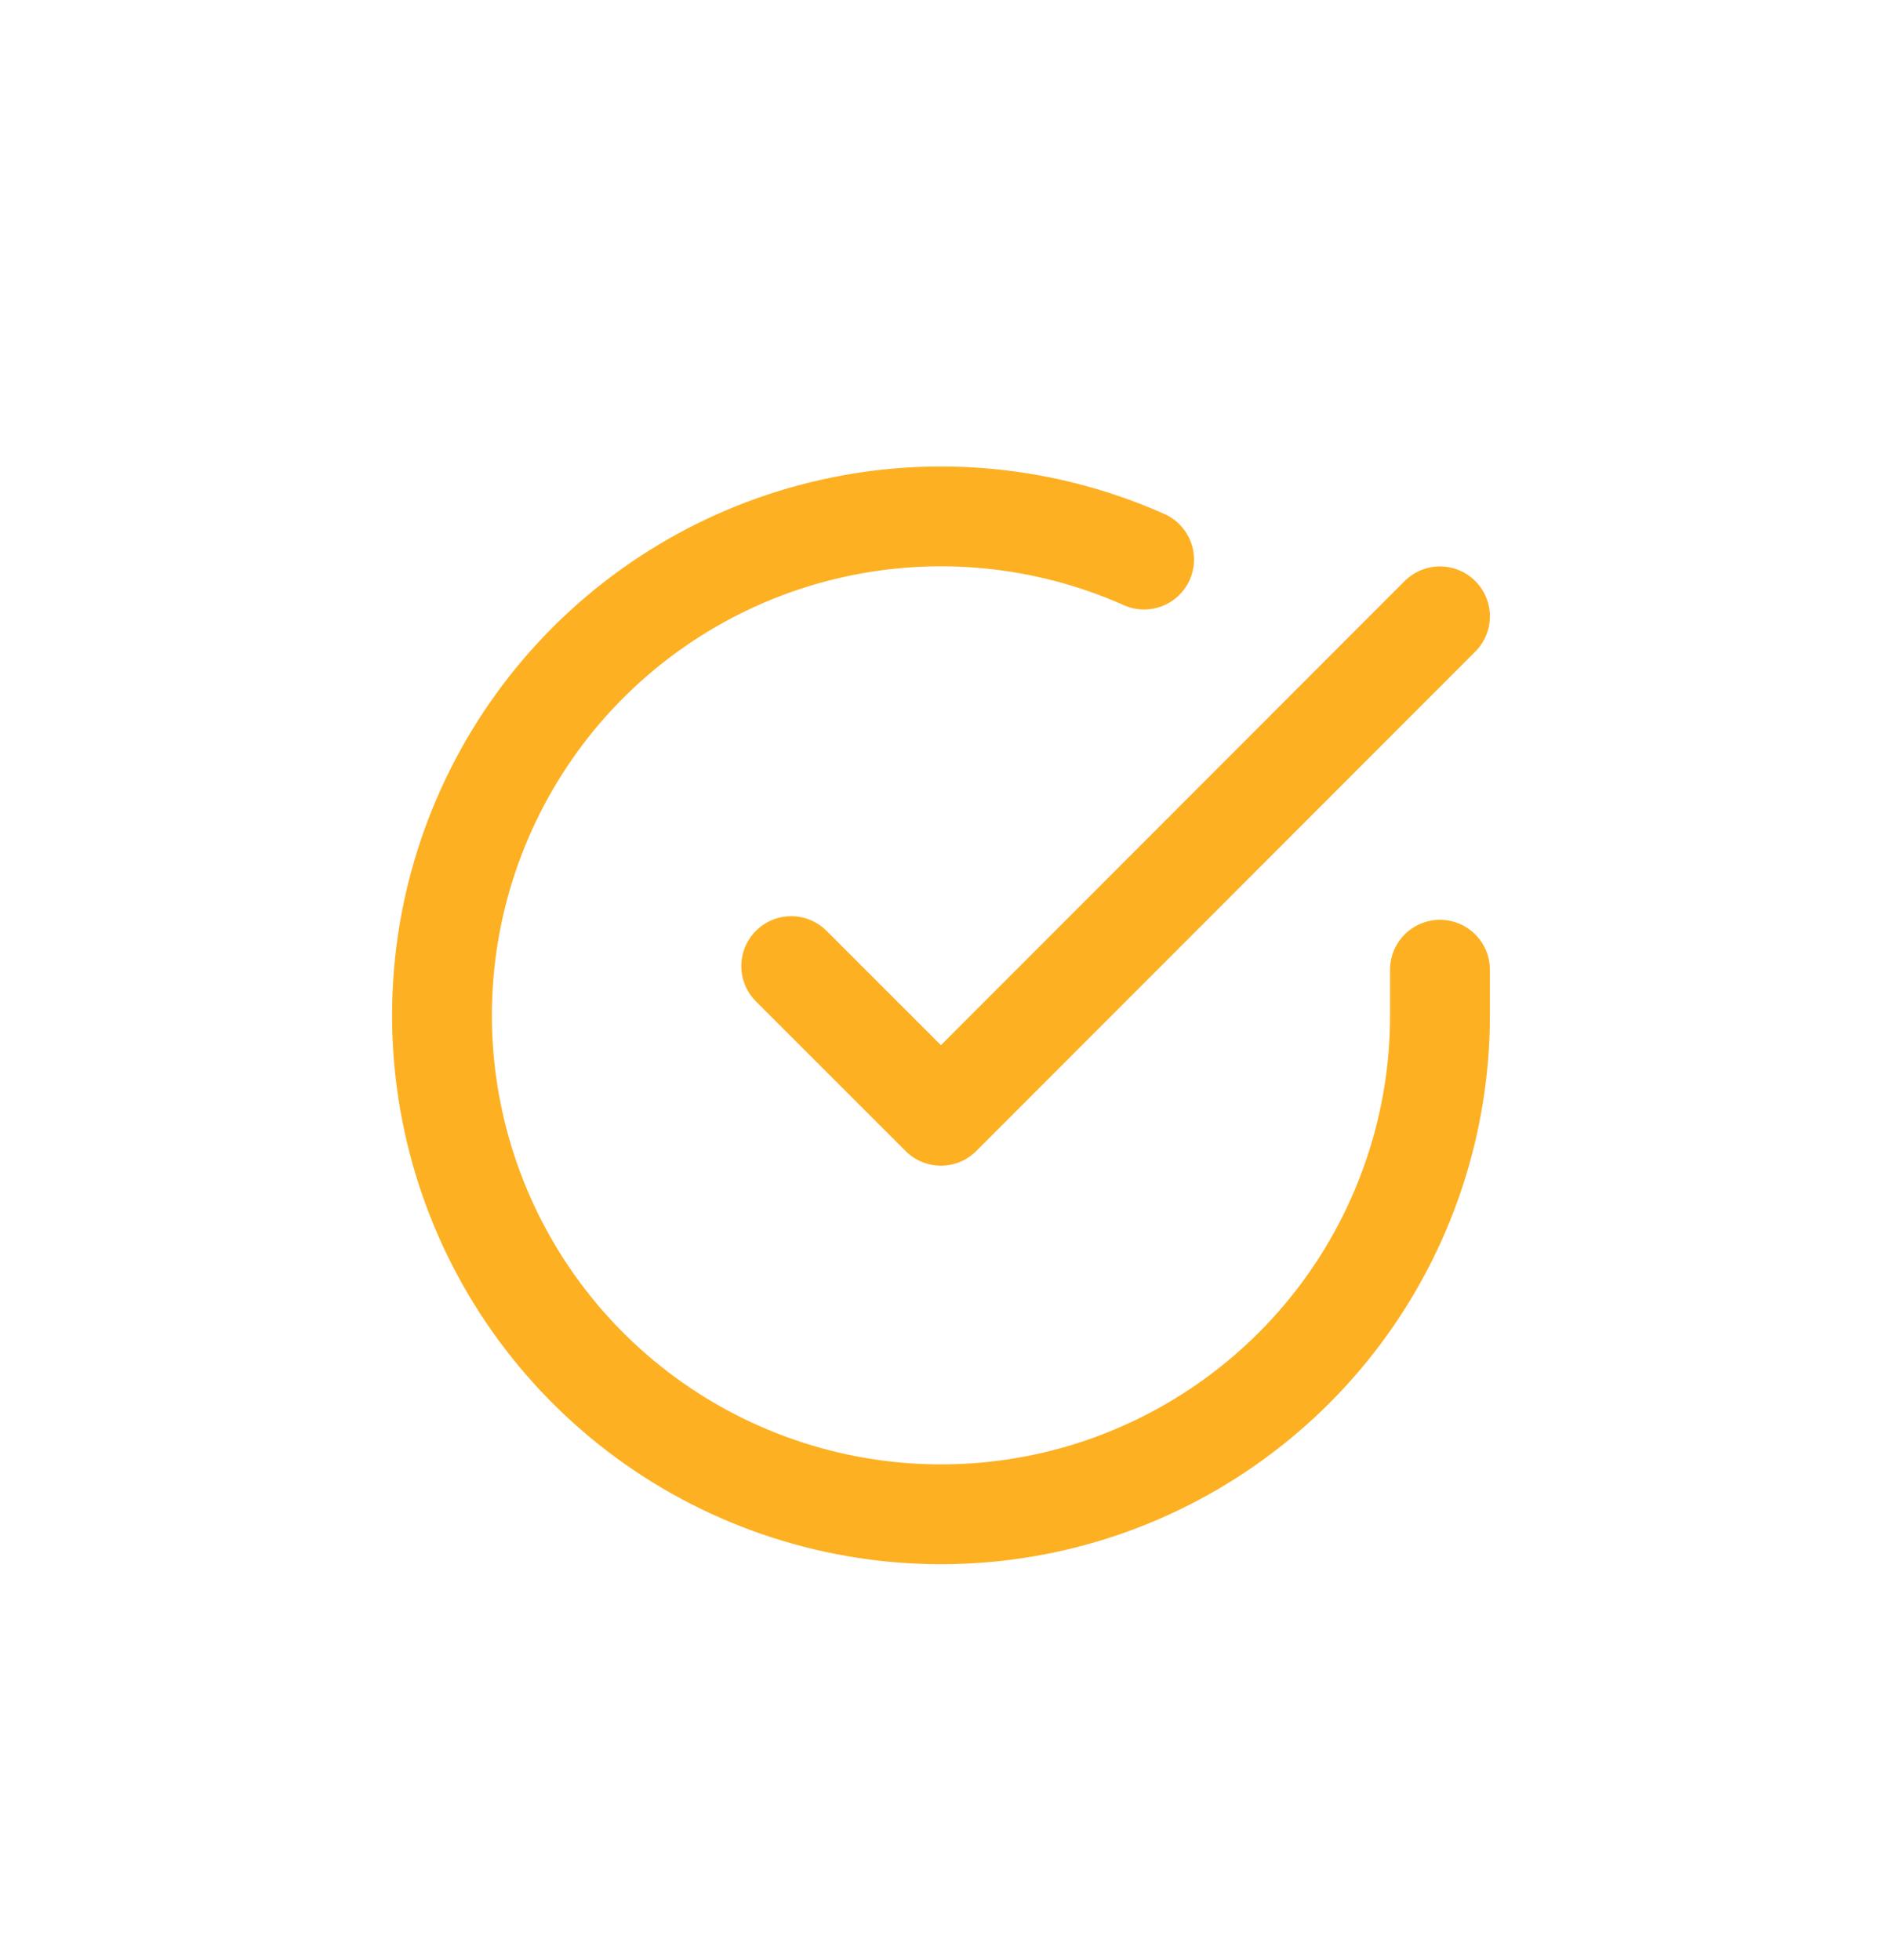 <svg width="24" height="25" viewBox="0 0 24 25" fill="none" xmlns="http://www.w3.org/2000/svg">
<g clip-path="url(#clip0_79_4043)">
<path d="M18.363 12.368V12.954C18.363 14.326 17.918 15.661 17.097 16.76C16.275 17.859 15.12 18.663 13.804 19.053C12.488 19.442 11.082 19.395 9.795 18.919C8.507 18.444 7.408 17.565 6.661 16.414C5.914 15.262 5.56 13.901 5.65 12.531C5.74 11.162 6.271 9.859 7.162 8.815C8.054 7.772 9.259 7.045 10.597 6.743C11.936 6.44 13.336 6.579 14.59 7.137" stroke="#FDB022" stroke-width="1.273" stroke-linecap="round" stroke-linejoin="round"/>
<path d="M18.363 7.861L11.999 14.231L10.09 12.322" stroke="#FDB022" stroke-width="1.273" stroke-linecap="round" stroke-linejoin="round"/>
</g>
<defs>
<clipPath id="clip0_79_4043">
<rect width="15.273" height="15.273" fill="white" transform="translate(4.364 5.314)"/>
</clipPath>
</defs>
</svg>

